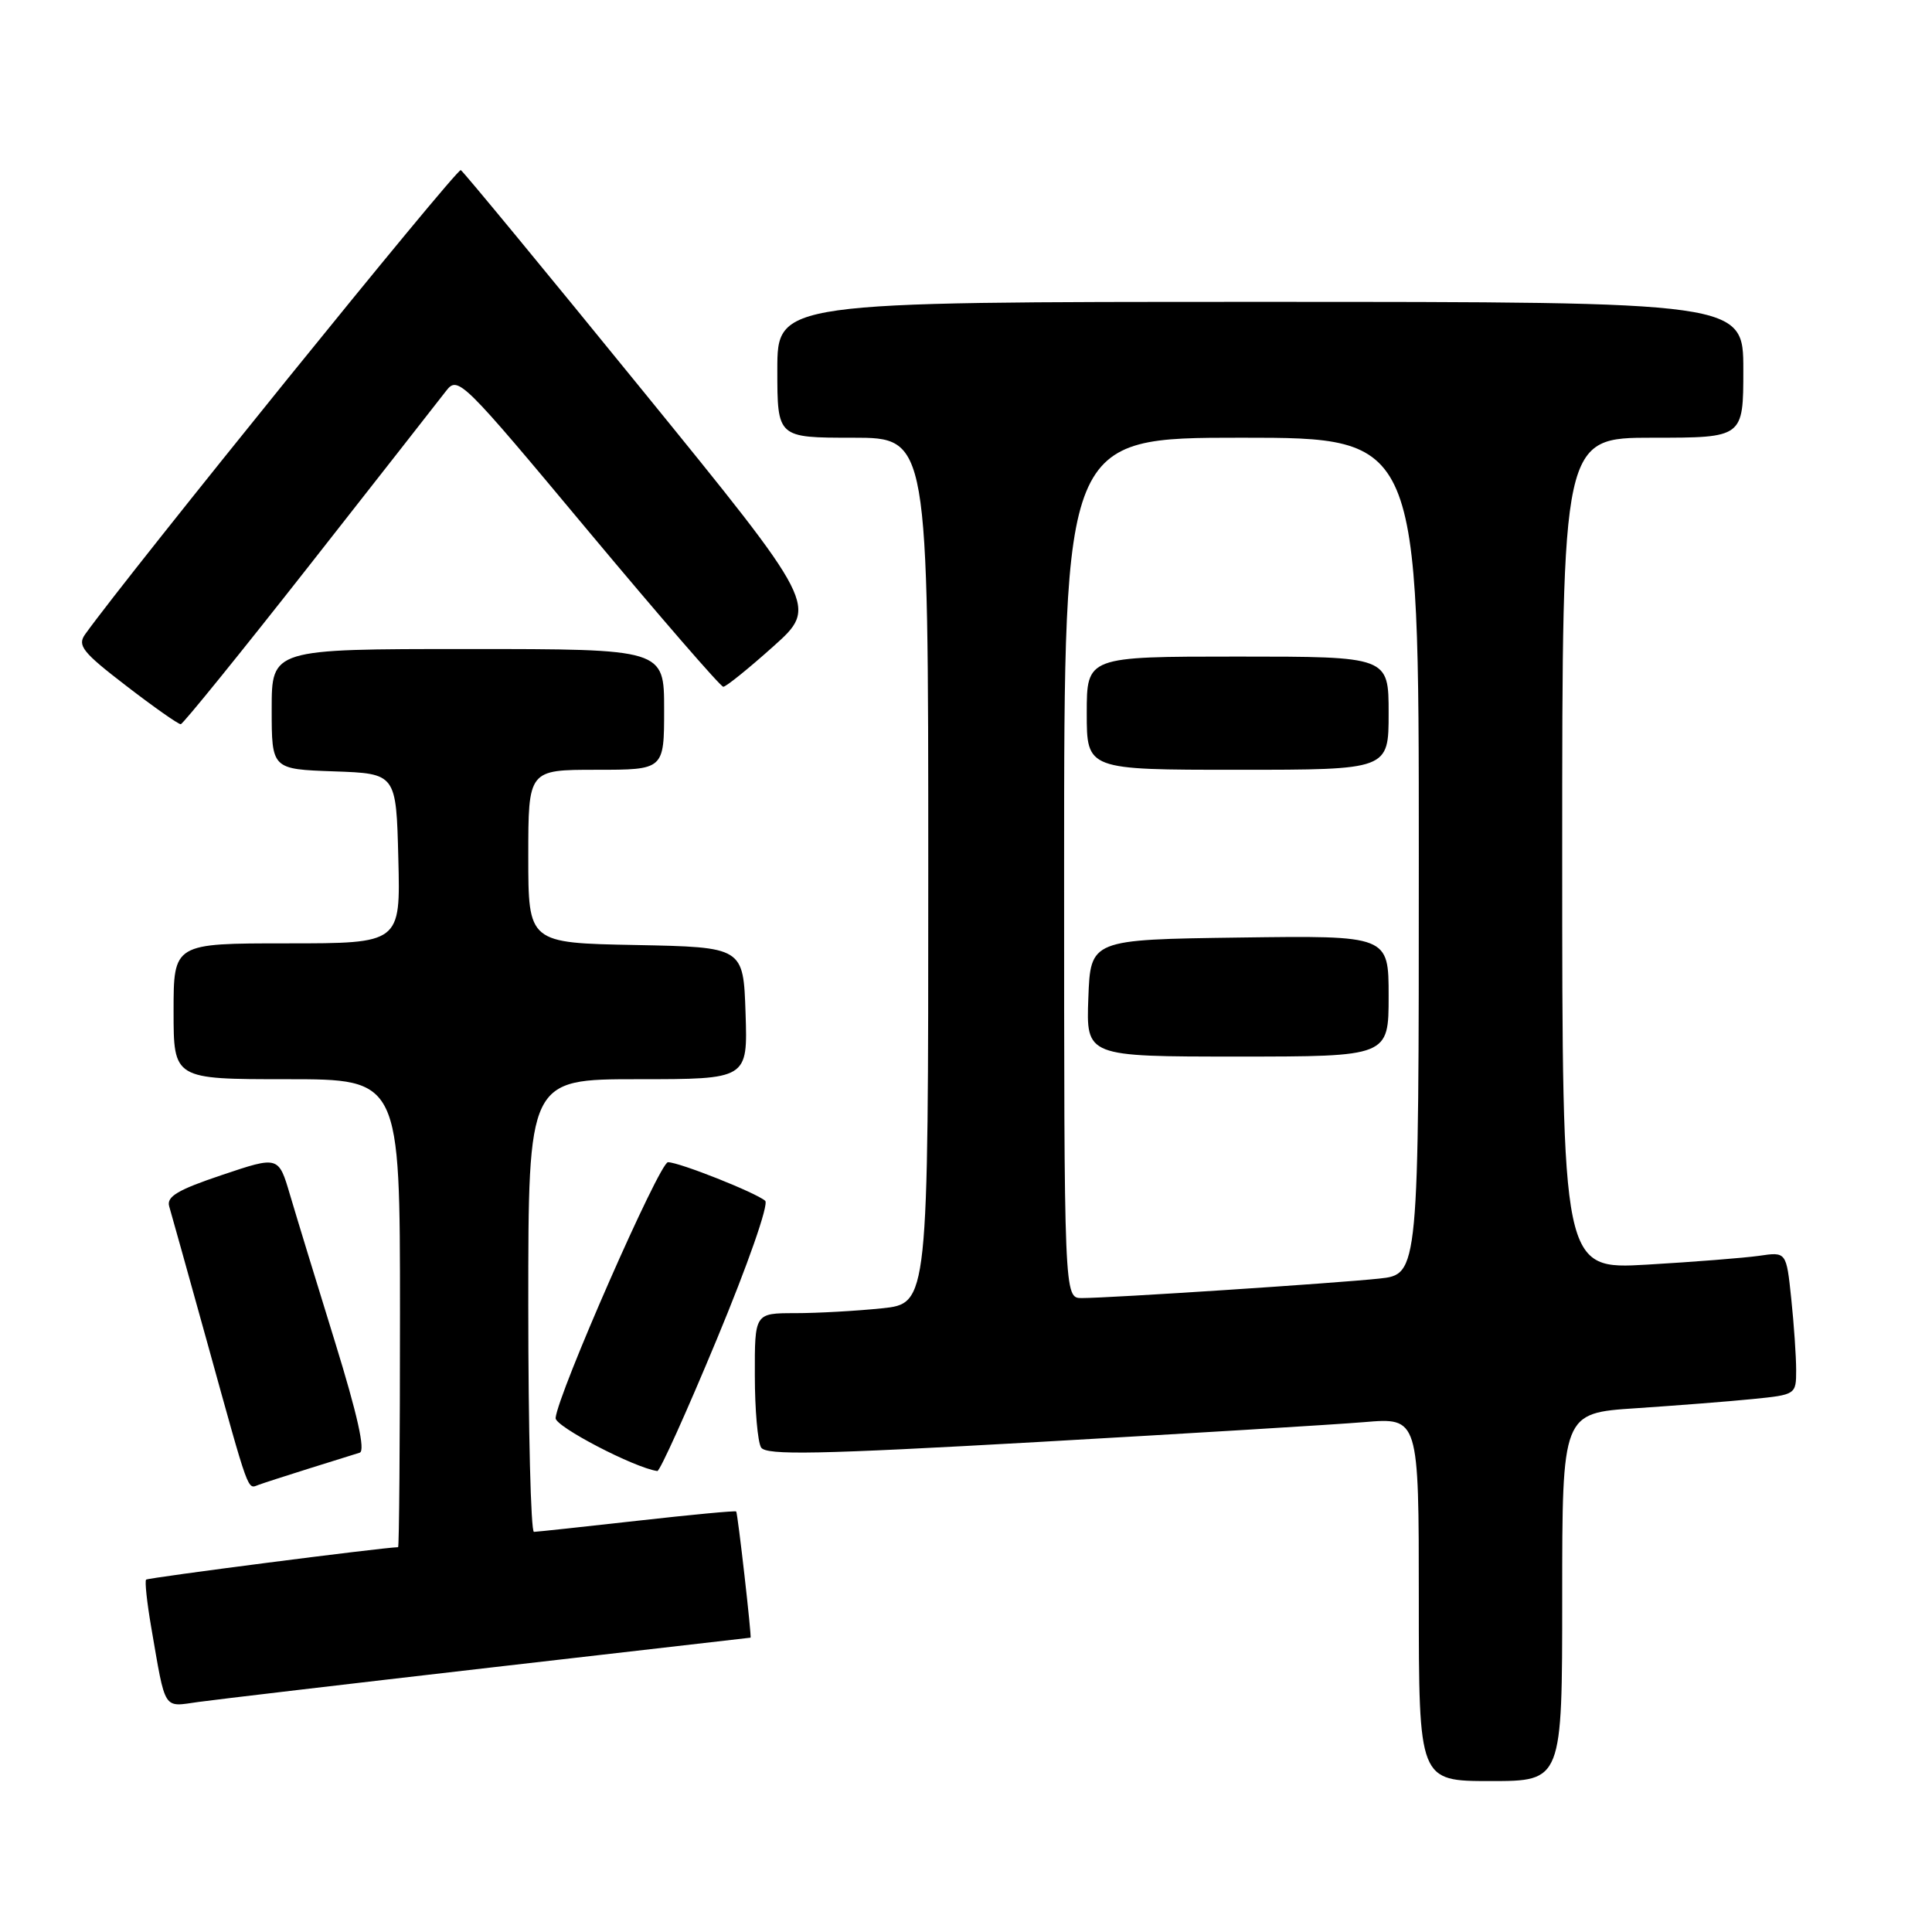 <?xml version="1.0" encoding="UTF-8" standalone="no"?>
<!DOCTYPE svg PUBLIC "-//W3C//DTD SVG 1.1//EN" "http://www.w3.org/Graphics/SVG/1.1/DTD/svg11.dtd" >
<svg xmlns="http://www.w3.org/2000/svg" xmlns:xlink="http://www.w3.org/1999/xlink" version="1.1" viewBox="0 0 256 256">
 <g >
 <path fill="currentColor"
d=" M 207.00 211.62 C 207.00 187.24 207.00 187.24 216.75 186.60 C 222.11 186.24 229.09 185.70 232.25 185.38 C 237.95 184.81 238.00 184.78 238.00 181.55 C 238.00 179.76 237.71 175.50 237.35 172.08 C 236.70 165.87 236.70 165.87 233.10 166.40 C 231.12 166.68 224.44 167.21 218.25 167.57 C 207.00 168.22 207.00 168.22 207.00 113.11 C 207.00 58.00 207.00 58.00 219.00 58.00 C 231.00 58.00 231.00 58.00 231.00 49.00 C 231.00 40.00 231.00 40.00 167.00 40.00 C 103.00 40.00 103.00 40.00 103.00 49.00 C 103.00 58.00 103.00 58.00 113.00 58.00 C 123.00 58.00 123.00 58.00 123.00 115.36 C 123.00 172.72 123.00 172.72 116.85 173.36 C 113.47 173.71 108.30 174.00 105.35 174.00 C 100.00 174.00 100.00 174.00 100.02 182.25 C 100.02 186.79 100.40 191.08 100.85 191.80 C 101.52 192.85 108.32 192.72 137.59 191.07 C 157.34 189.95 176.76 188.77 180.75 188.44 C 188.00 187.83 188.00 187.83 188.00 211.91 C 188.00 236.00 188.00 236.00 197.50 236.00 C 207.00 236.00 207.00 236.00 207.00 211.62 Z  M 64.91 220.97 C 83.84 218.79 99.38 217.00 99.45 217.00 C 99.63 217.00 97.76 200.55 97.55 200.28 C 97.46 200.15 91.56 200.71 84.44 201.51 C 77.32 202.31 71.16 202.97 70.75 202.98 C 70.34 202.99 70.00 189.50 70.00 173.00 C 70.00 143.00 70.00 143.00 84.54 143.00 C 99.08 143.00 99.08 143.00 98.79 134.25 C 98.50 125.50 98.50 125.50 84.25 125.22 C 70.00 124.95 70.00 124.95 70.00 113.47 C 70.00 102.00 70.00 102.00 79.00 102.00 C 88.00 102.00 88.00 102.00 88.00 94.00 C 88.00 86.00 88.00 86.00 62.00 86.00 C 36.00 86.00 36.00 86.00 36.00 93.96 C 36.00 101.92 36.00 101.92 44.25 102.21 C 52.50 102.50 52.50 102.50 52.78 113.75 C 53.07 125.00 53.07 125.00 38.03 125.00 C 23.00 125.00 23.00 125.00 23.00 134.00 C 23.00 143.00 23.00 143.00 38.00 143.00 C 53.00 143.00 53.00 143.00 53.00 174.00 C 53.00 191.05 52.89 205.00 52.75 205.01 C 50.61 205.06 19.62 209.05 19.36 209.31 C 19.17 209.50 19.47 212.33 20.03 215.58 C 21.98 226.87 21.55 226.18 26.28 225.52 C 28.60 225.20 45.99 223.15 64.91 220.97 Z  M 41.00 194.57 C 44.02 193.62 47.02 192.68 47.66 192.49 C 48.44 192.25 47.37 187.47 44.39 177.82 C 41.95 169.94 39.27 161.18 38.43 158.33 C 36.91 153.17 36.91 153.17 29.42 155.69 C 23.54 157.66 22.04 158.56 22.42 159.85 C 22.69 160.76 24.97 168.93 27.49 178.00 C 33.11 198.29 32.76 197.30 34.26 196.75 C 34.94 196.50 37.98 195.52 41.00 194.57 Z  M 94.99 177.44 C 99.09 167.58 101.90 159.55 101.39 159.11 C 100.15 158.03 90.00 154.00 88.51 154.00 C 87.39 154.00 73.90 184.71 73.62 187.90 C 73.53 189.01 84.07 194.50 87.10 194.92 C 87.43 194.96 90.98 187.10 94.99 177.44 Z  M 41.00 74.91 C 50.08 63.35 58.22 52.95 59.11 51.80 C 60.68 49.77 61.19 50.27 77.95 70.36 C 87.43 81.71 95.48 91.00 95.84 91.00 C 96.20 91.00 99.18 88.60 102.45 85.67 C 108.41 80.34 108.41 80.34 85.06 51.64 C 72.22 35.85 61.42 22.76 61.06 22.54 C 60.55 22.22 17.07 75.96 11.28 84.05 C 10.22 85.53 10.93 86.43 16.73 90.88 C 20.39 93.70 23.64 95.98 23.95 95.96 C 24.25 95.94 31.93 86.46 41.00 74.91 Z  M 141.00 115.00 C 141.00 58.00 141.00 58.00 164.50 58.00 C 188.00 58.00 188.00 58.00 188.00 113.43 C 188.00 168.86 188.00 168.86 182.75 169.42 C 176.94 170.04 147.05 172.00 143.34 172.00 C 141.00 172.00 141.00 172.00 141.00 115.00 Z  M 184.00 131.98 C 184.00 123.96 184.00 123.96 164.25 124.23 C 144.50 124.50 144.50 124.50 144.21 132.25 C 143.92 140.00 143.92 140.00 163.96 140.00 C 184.00 140.00 184.00 140.00 184.00 131.98 Z  M 184.00 94.50 C 184.00 87.00 184.00 87.00 164.00 87.00 C 144.00 87.00 144.00 87.00 144.00 94.50 C 144.00 102.00 144.00 102.00 164.00 102.00 C 184.00 102.00 184.00 102.00 184.00 94.50 Z "/>
</g>
</svg>